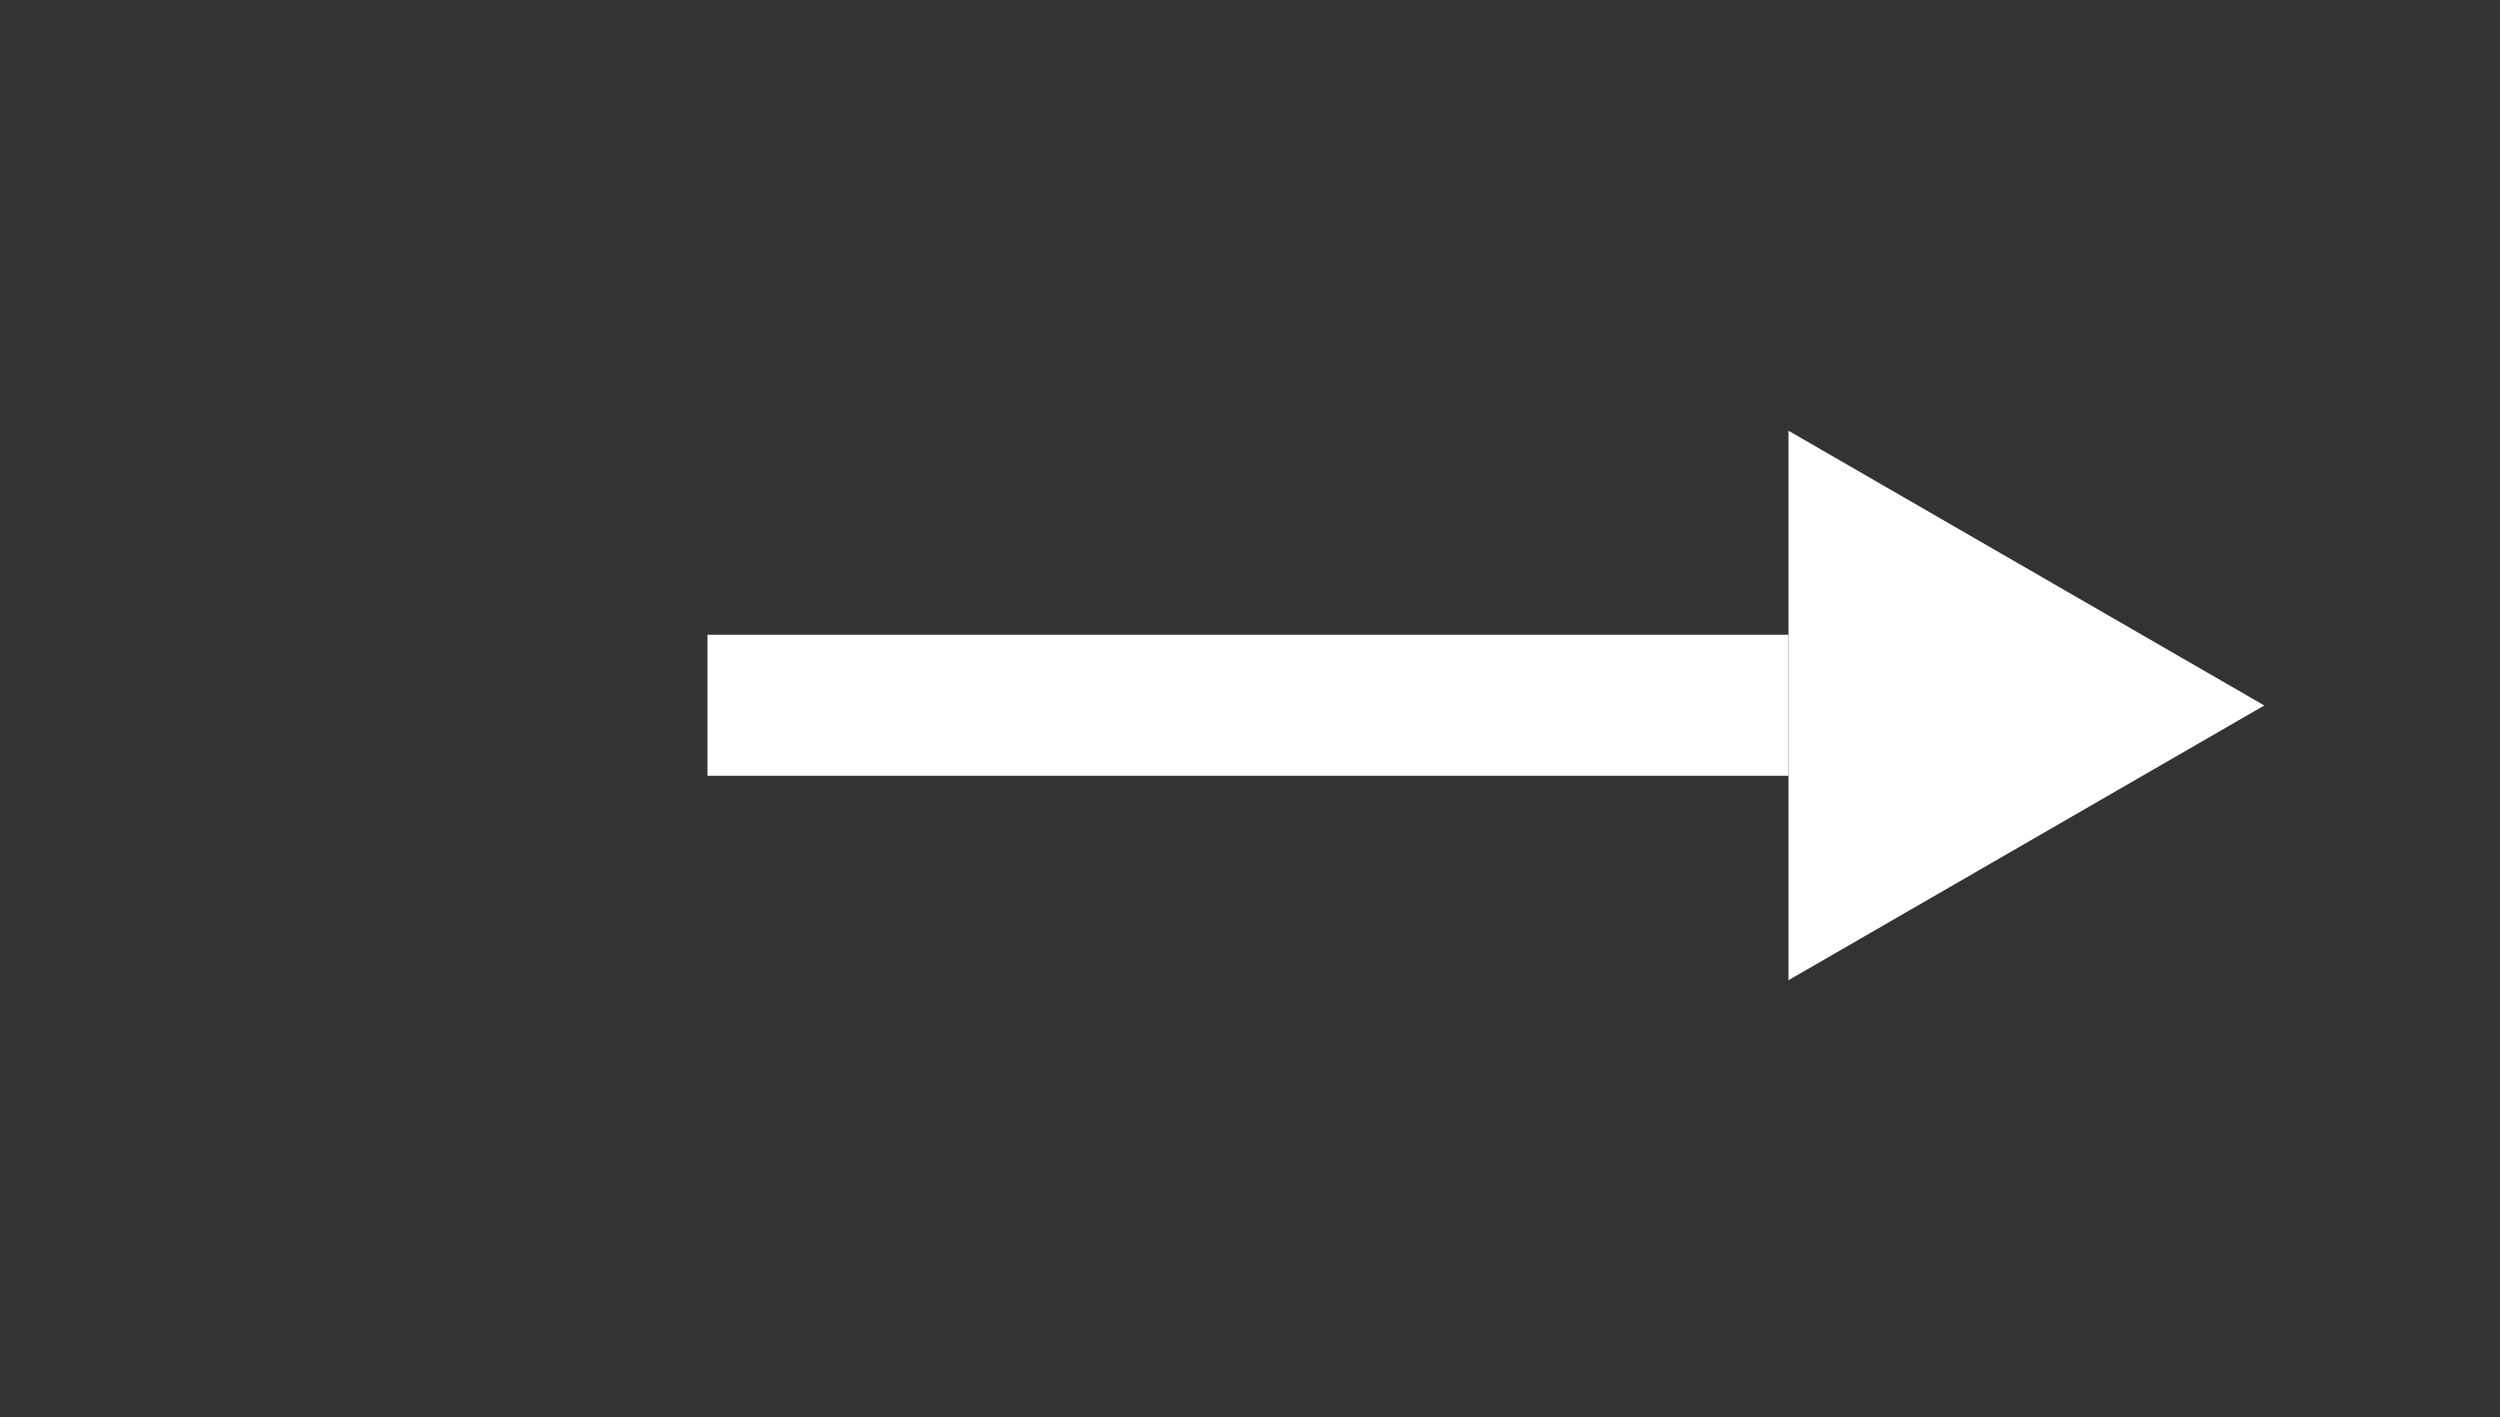 <?xml version="1.0" encoding="UTF-8" standalone="no"?>
<!DOCTYPE svg PUBLIC "-//W3C//DTD SVG 1.1//EN" "http://www.w3.org/Graphics/SVG/1.1/DTD/svg11.dtd">
<svg width="100%" height="100%" viewBox="0 0 591 335" version="1.1" xmlns="http://www.w3.org/2000/svg" xmlns:xlink="http://www.w3.org/1999/xlink" xml:space="preserve" xmlns:serif="http://www.serif.com/" style="fill-rule:evenodd;clip-rule:evenodd;stroke-miterlimit:10;">
    <rect x="0" y="0" width="591" height="335" fill="#333333" stroke="none"/>
    <g transform="matrix(1,0,0,1,-6065.62,-17576.9)">
        <g transform="matrix(8.333,0,0,8.333,0,2)">
            <g transform="matrix(1,0,0,1,747.975,2129.08)">
                <path d="M0,0L30.666,0" style="fill:none;fill-rule:nonzero;stroke:white;stroke-width:4px;"/>
            </g>
        </g>
        <g transform="matrix(8.333,0,0,8.333,0,2)">
            <g transform="matrix(1,0,0,1,778.641,2136.88)">
                <path d="M0,-15.588L13.498,-7.794L0,0L0,-15.588Z" style="fill:white;fill-rule:nonzero;"/>
            </g>
        </g>
    </g>
</svg>
